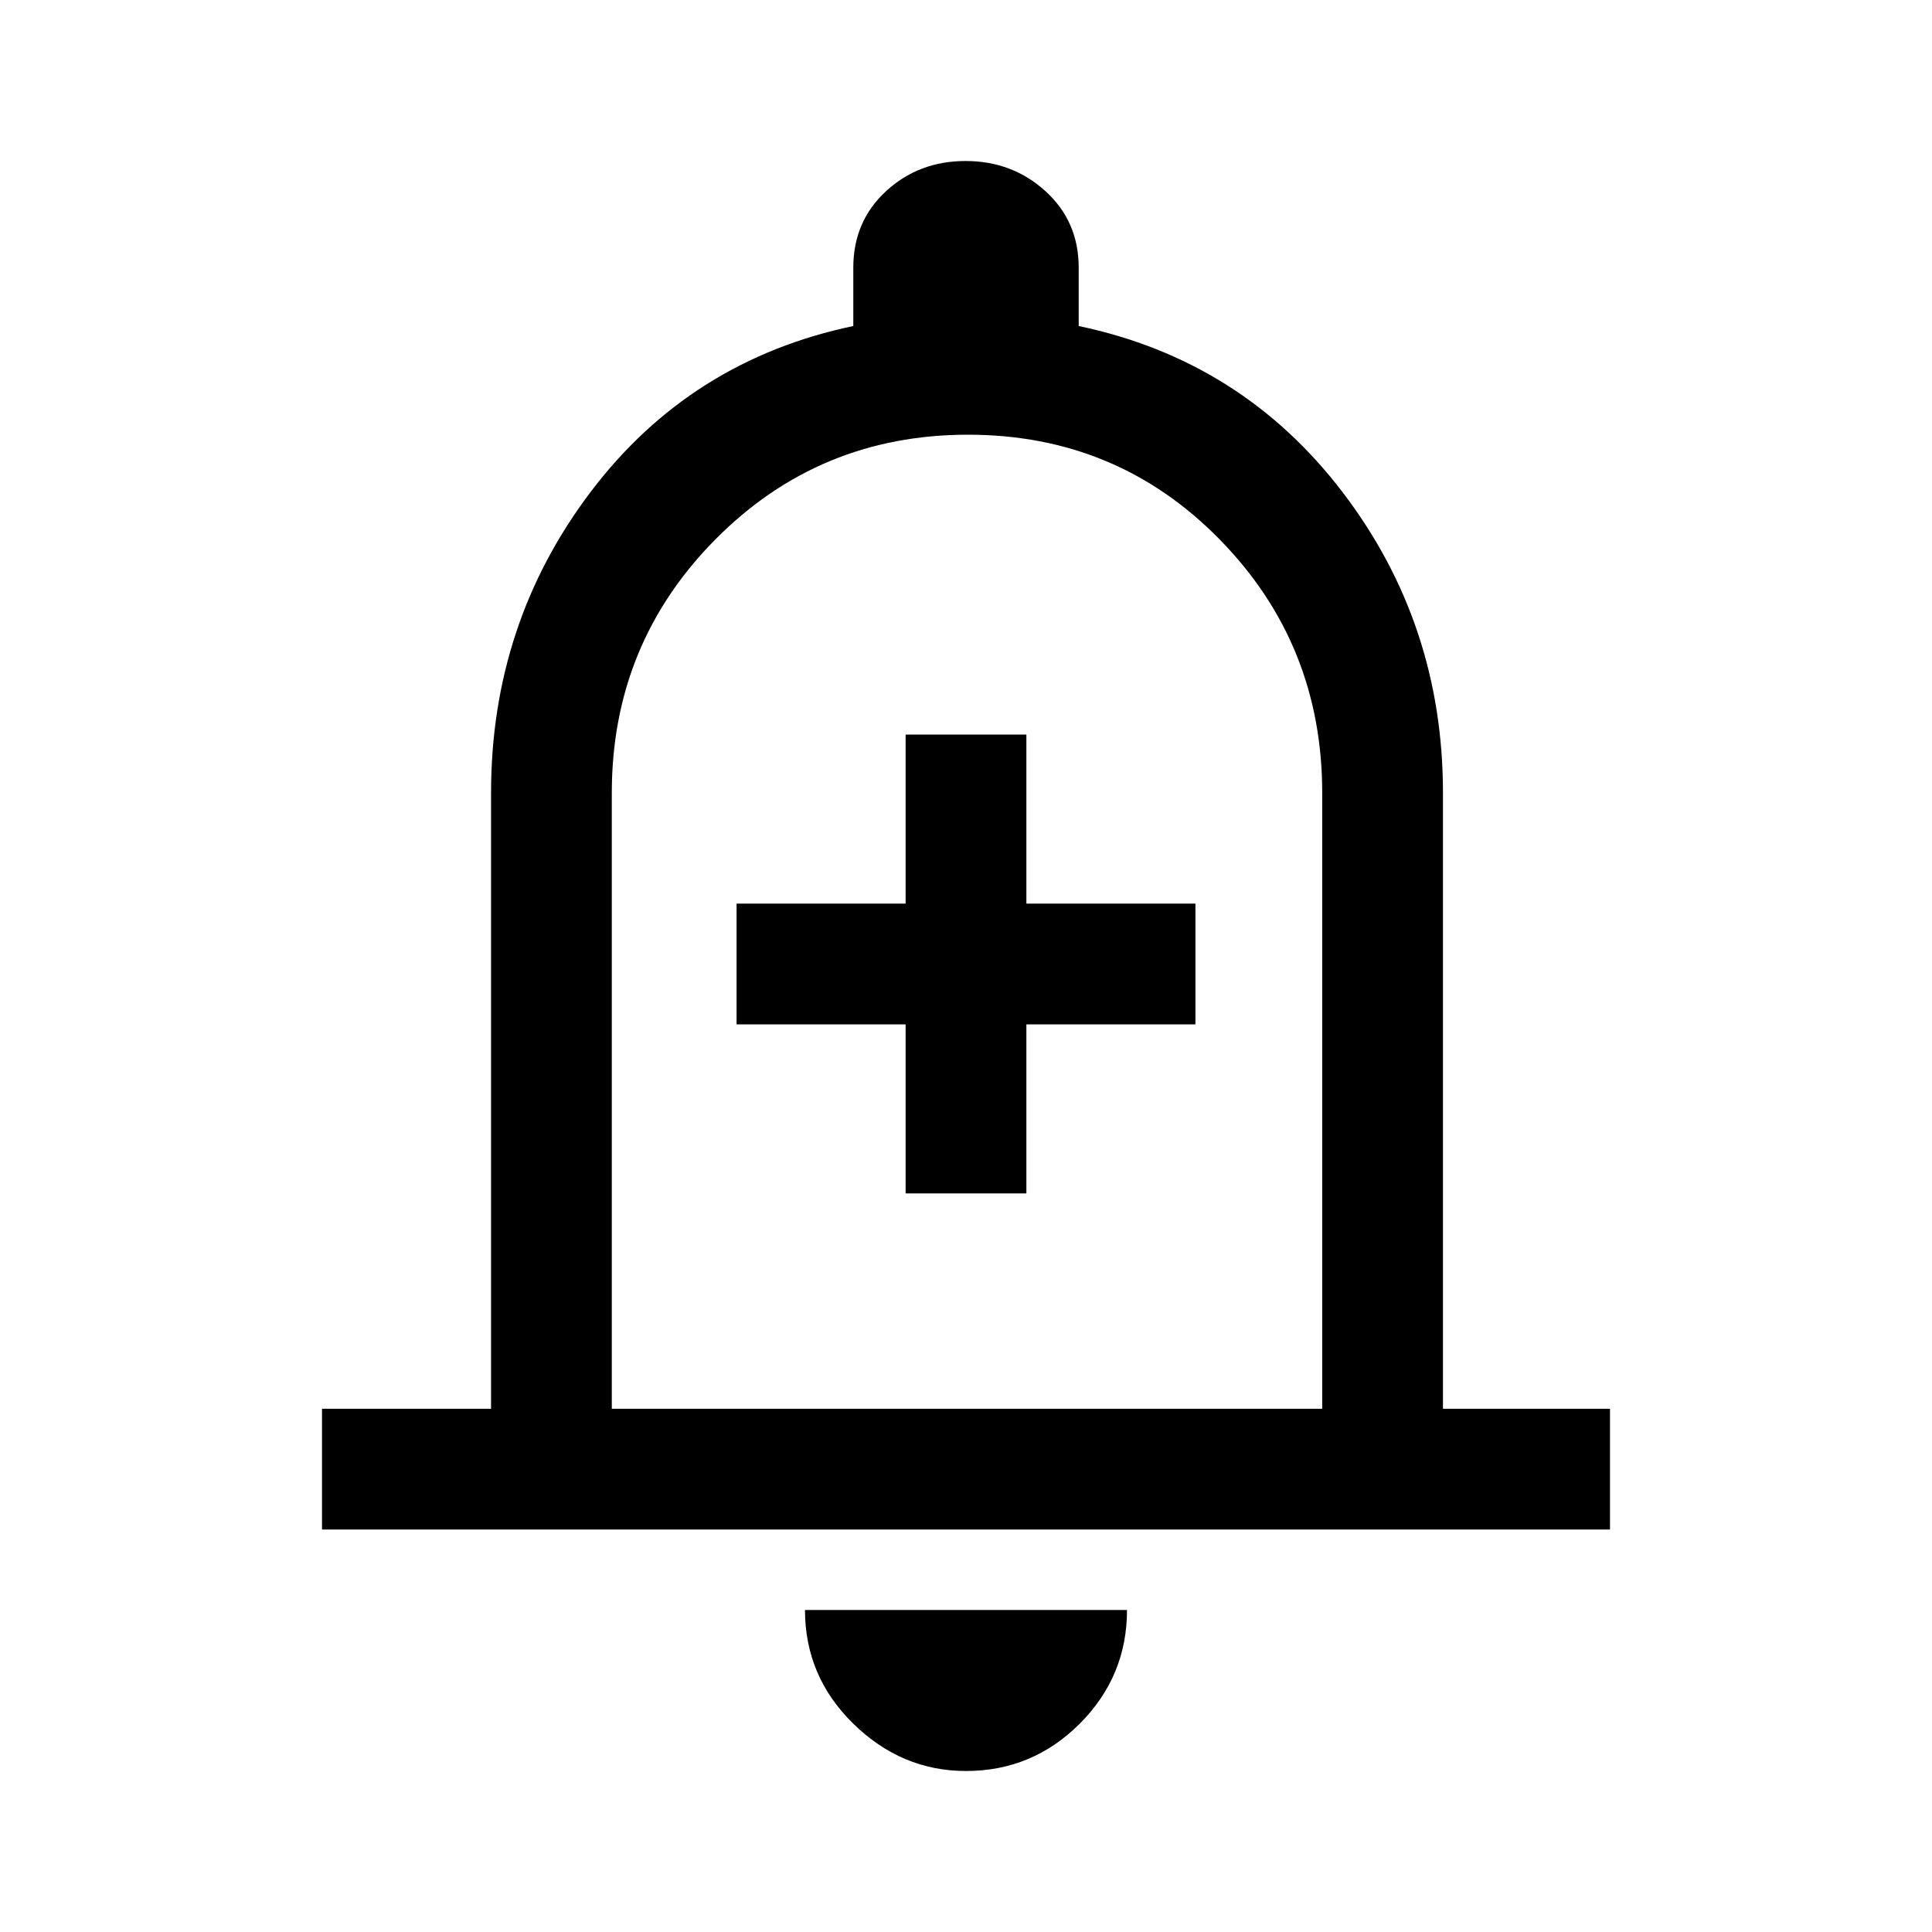 <svg xmlns="http://www.w3.org/2000/svg" height="36" viewBox="0 96 960 960" width="36"><path d="M450 689h60v-84h84v-60h-84v-84h-60v84h-84v60h84v84ZM160 856v-60h84V490q0-84.174 49.5-149.587Q343 275 424 258v-29q0-23 16.265-38 16.264-15 39.5-15Q503 176 519.5 191t16.5 38v29q81 17 131 82.413T717 490v306h83v60H160Zm320-295Zm0 415q-32 0-56-23.5T400 896h160q0 33-23.5 56.5T480 976ZM304 796h353V490q0-74-51-126t-125-52q-74 0-125.5 52T304 490v306Z"/></svg>